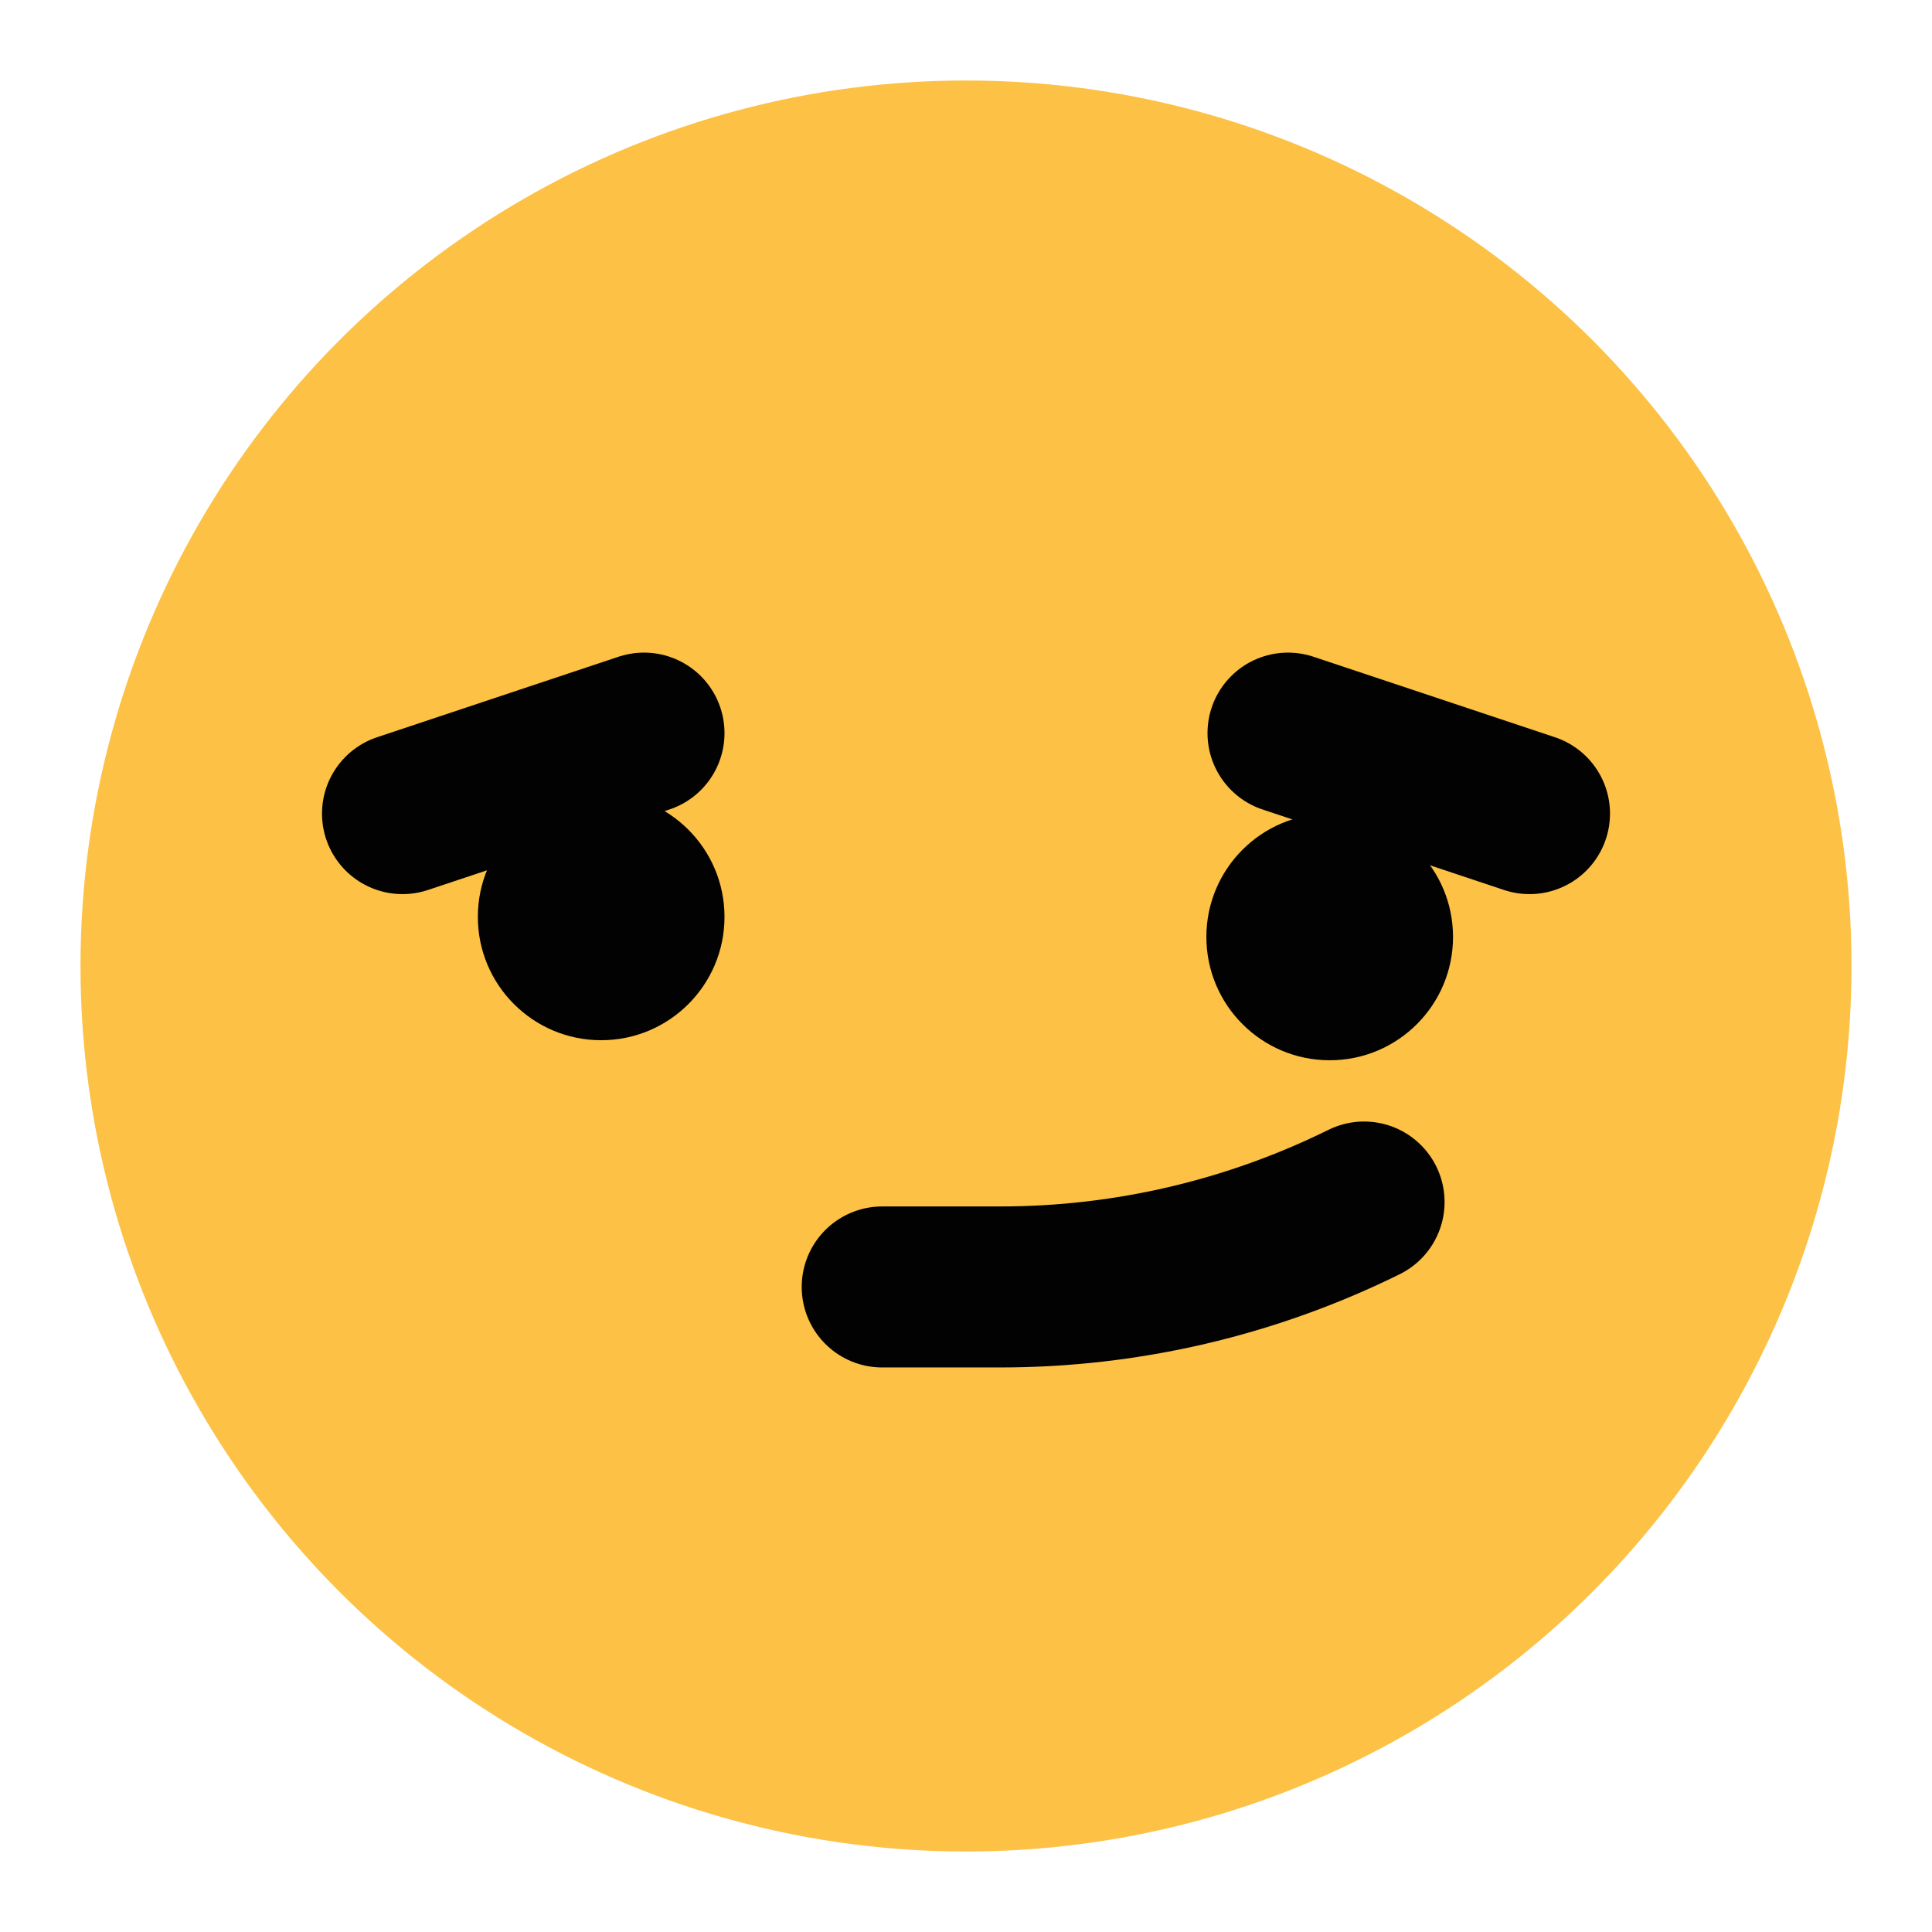 <svg width="24" height="24" viewBox="0 0 24 24" fill="none" xmlns="http://www.w3.org/2000/svg">
<circle cx="12" cy="12" r="11" fill="#FCC145"/>
<path d="M16 9.107L19 10.107" stroke="#020202" stroke-width="2" stroke-linecap="round"/>
<path d="M8 9.107L5 10.107" stroke="#020202" stroke-width="2" stroke-linecap="round"/>
<circle cx="16.518" cy="11.639" r="1.532" fill="#020202"/>
<circle cx="1.532" cy="1.532" r="1.532" transform="matrix(-1 0 0 1 9 9.858)" fill="#020202"/>
<path d="M10.959 15.987H12.427C13.994 15.987 15.54 15.626 16.945 14.932V14.932" stroke="#020202" stroke-width="2" stroke-linecap="round" stroke-linejoin="round"/>
</svg>
